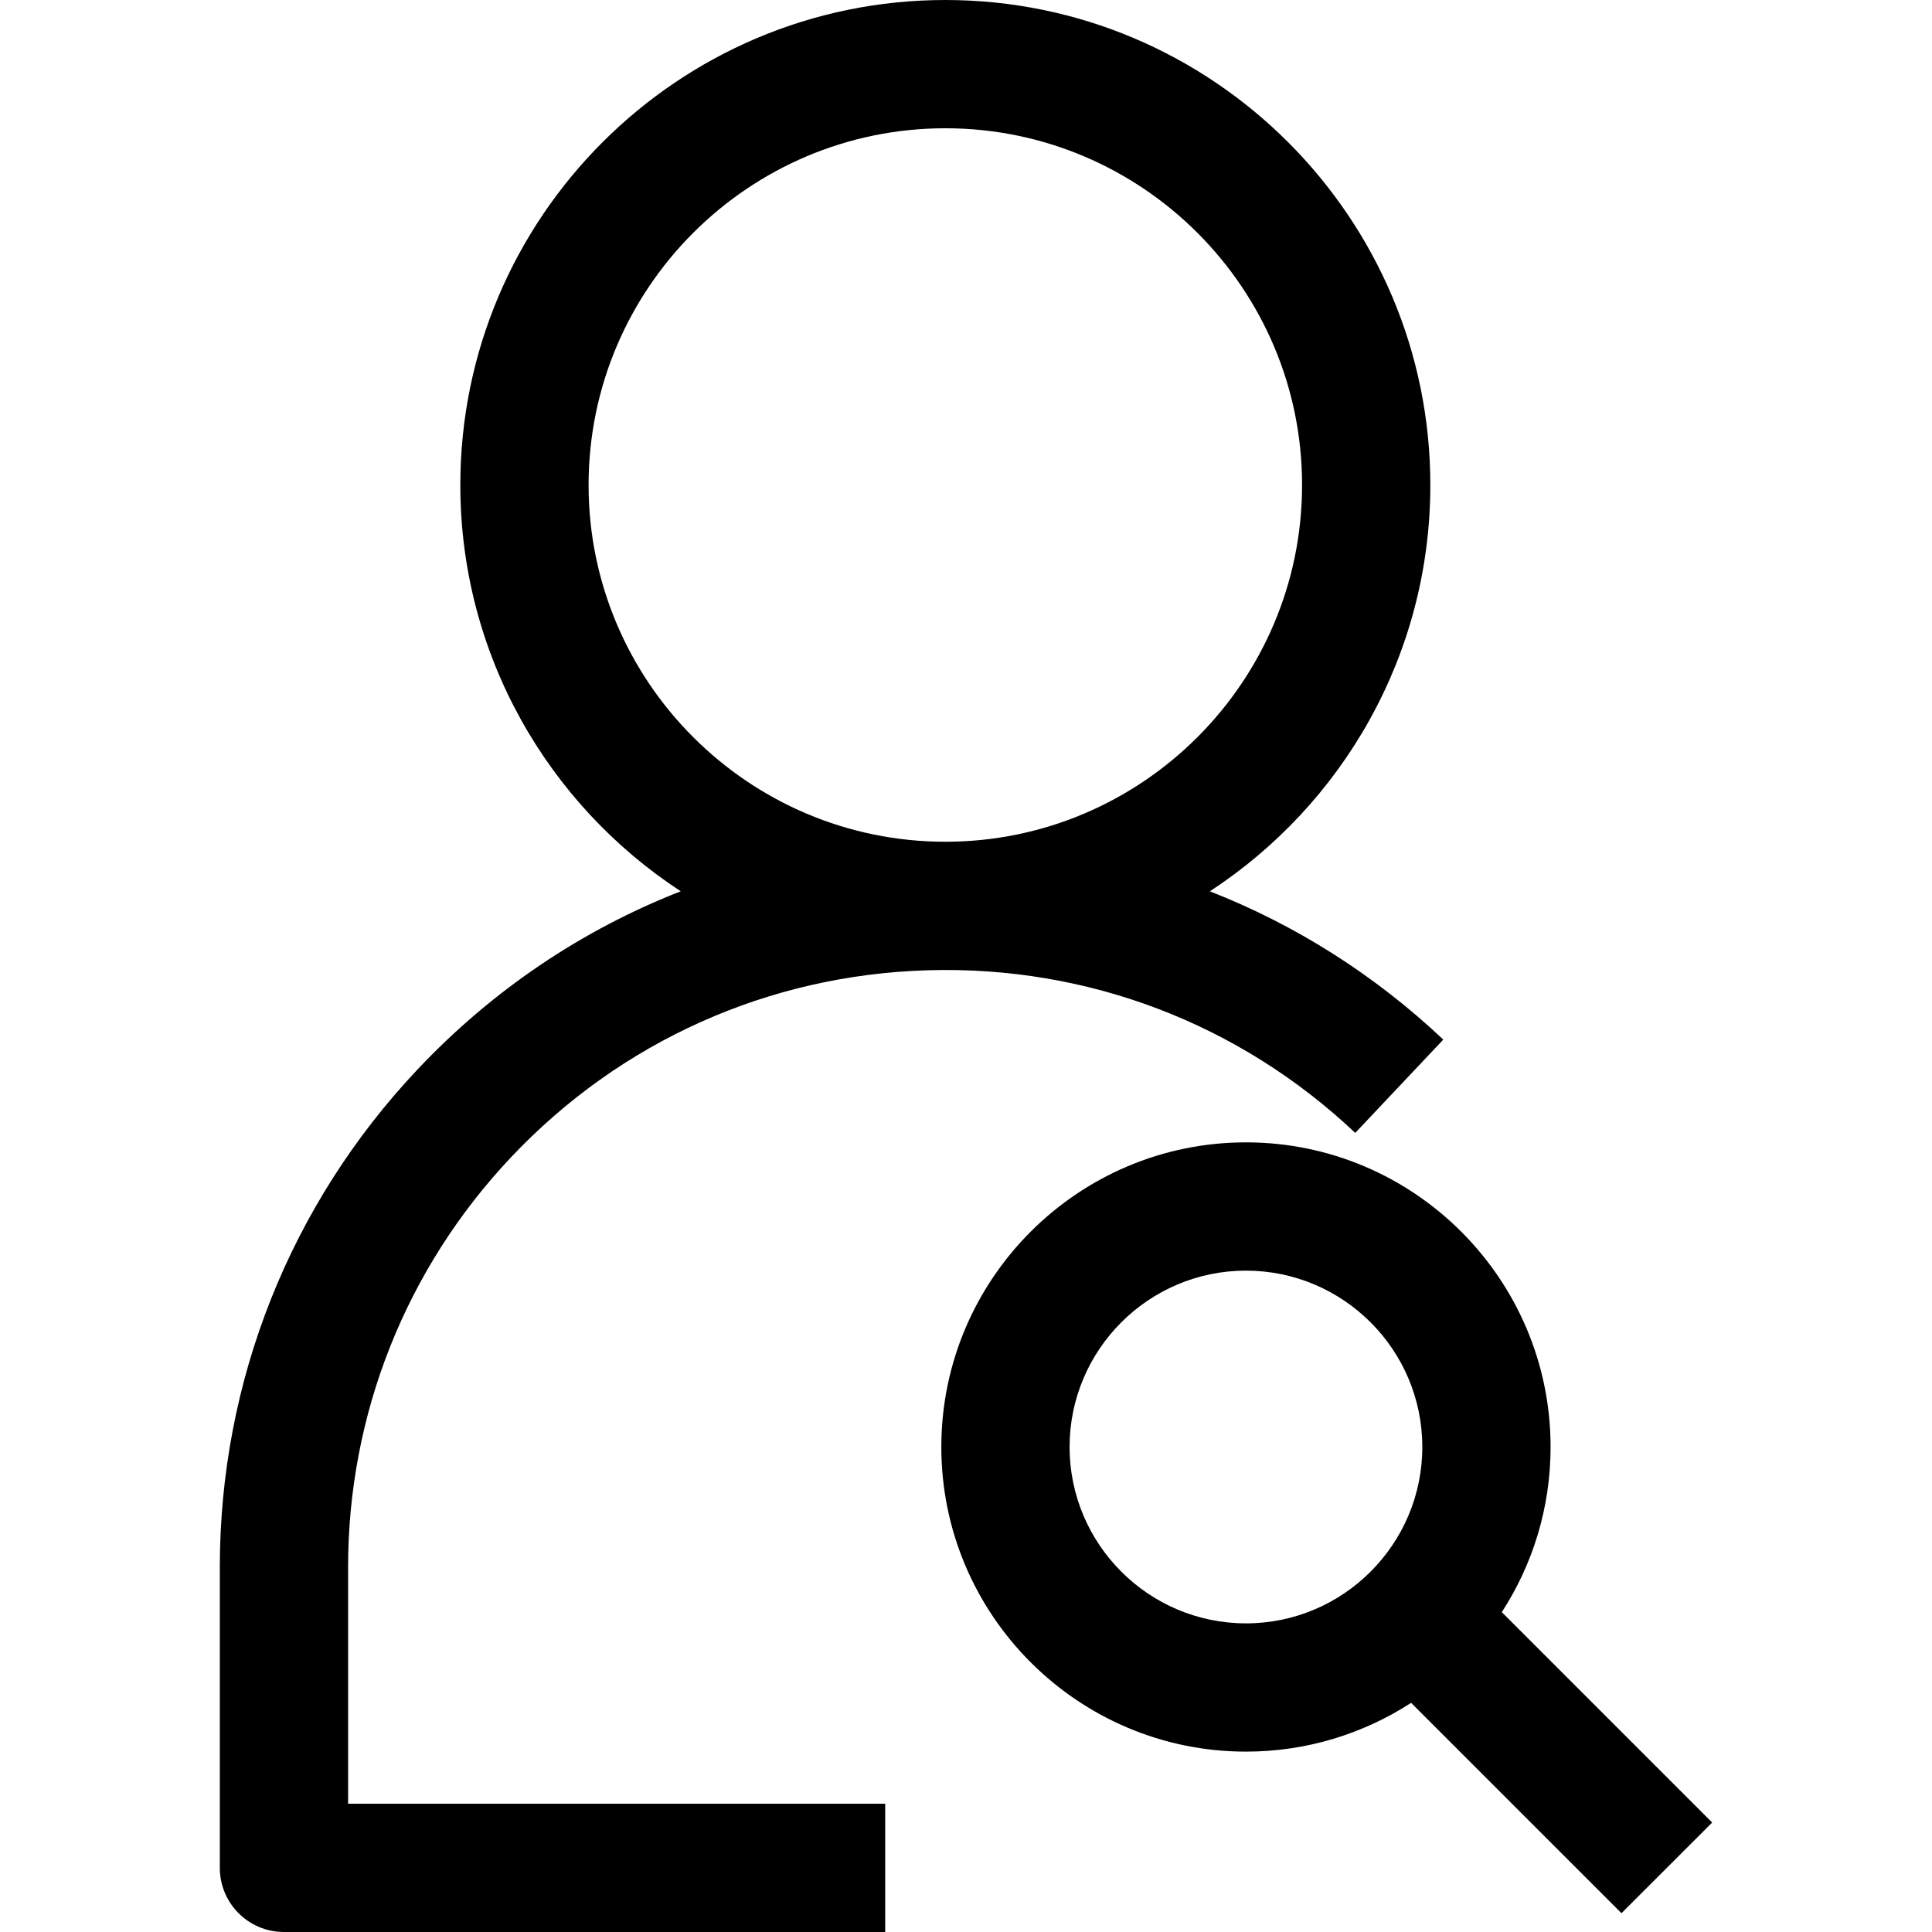 <?xml version="1.0" encoding="utf-8"?>
<!-- Generator: Adobe Illustrator 15.0.0, SVG Export Plug-In . SVG Version: 6.00 Build 0)  -->
<!DOCTYPE svg PUBLIC "-//W3C//DTD SVG 1.1//EN" "http://www.w3.org/Graphics/SVG/1.1/DTD/svg11.dtd">
<svg version="1.1" id="Layer_1" xmlns="http://www.w3.org/2000/svg" xmlns:xlink="http://www.w3.org/1999/xlink" x="0px" y="0px"
	 width="512px" height="512px" viewBox="144 44 512 512" enable-background="new 144 44 512 512" xml:space="preserve">
<title></title>
<g>
	<path d="M279.416,350.7c29.017-30.746,68.271-48.352,110.529-49.574c42.26-1.224,82.464,14.085,113.21,43.102l23.331-24.721
		c-18.229-17.205-39.2-30.43-61.858-39.301c35.148-22.963,58.425-62.649,58.425-107.675C523.053,101.659,465.395,44,394.522,44
		s-128.531,57.659-128.531,128.531c0,45.022,23.273,84.705,58.416,107.669c-26.129,10.207-49.887,26.163-69.712,47.169
		c-33.816,35.832-52.439,82.698-52.438,131.967v79.668c0,9.387,7.609,16.996,16.996,16.996h159.336v-33.992H236.248v-62.672
		C236.247,418.777,251.578,380.196,279.416,350.7z M299.982,172.531c0-52.129,42.411-94.54,94.54-94.54s94.539,42.41,94.539,94.54
		c0,52.129-42.41,94.539-94.539,94.539S299.982,224.66,299.982,172.531z"/>
	<path d="M597.743,526.986l-55.748-55.749c8.174-12.618,12.925-27.648,12.925-43.769c0-44.515-36.216-80.73-80.729-80.73
		c-44.515,0-80.73,36.216-80.73,80.73s36.216,80.73,80.73,80.73c16.12,0,31.149-4.752,43.768-12.926l55.749,55.749L597.743,526.986z
		 M474.19,474.207c-25.772,0-46.739-20.967-46.739-46.738s20.967-46.738,46.739-46.738c25.771,0,46.738,20.967,46.738,46.738
		S499.962,474.207,474.19,474.207z"/>
</g>
</svg>
